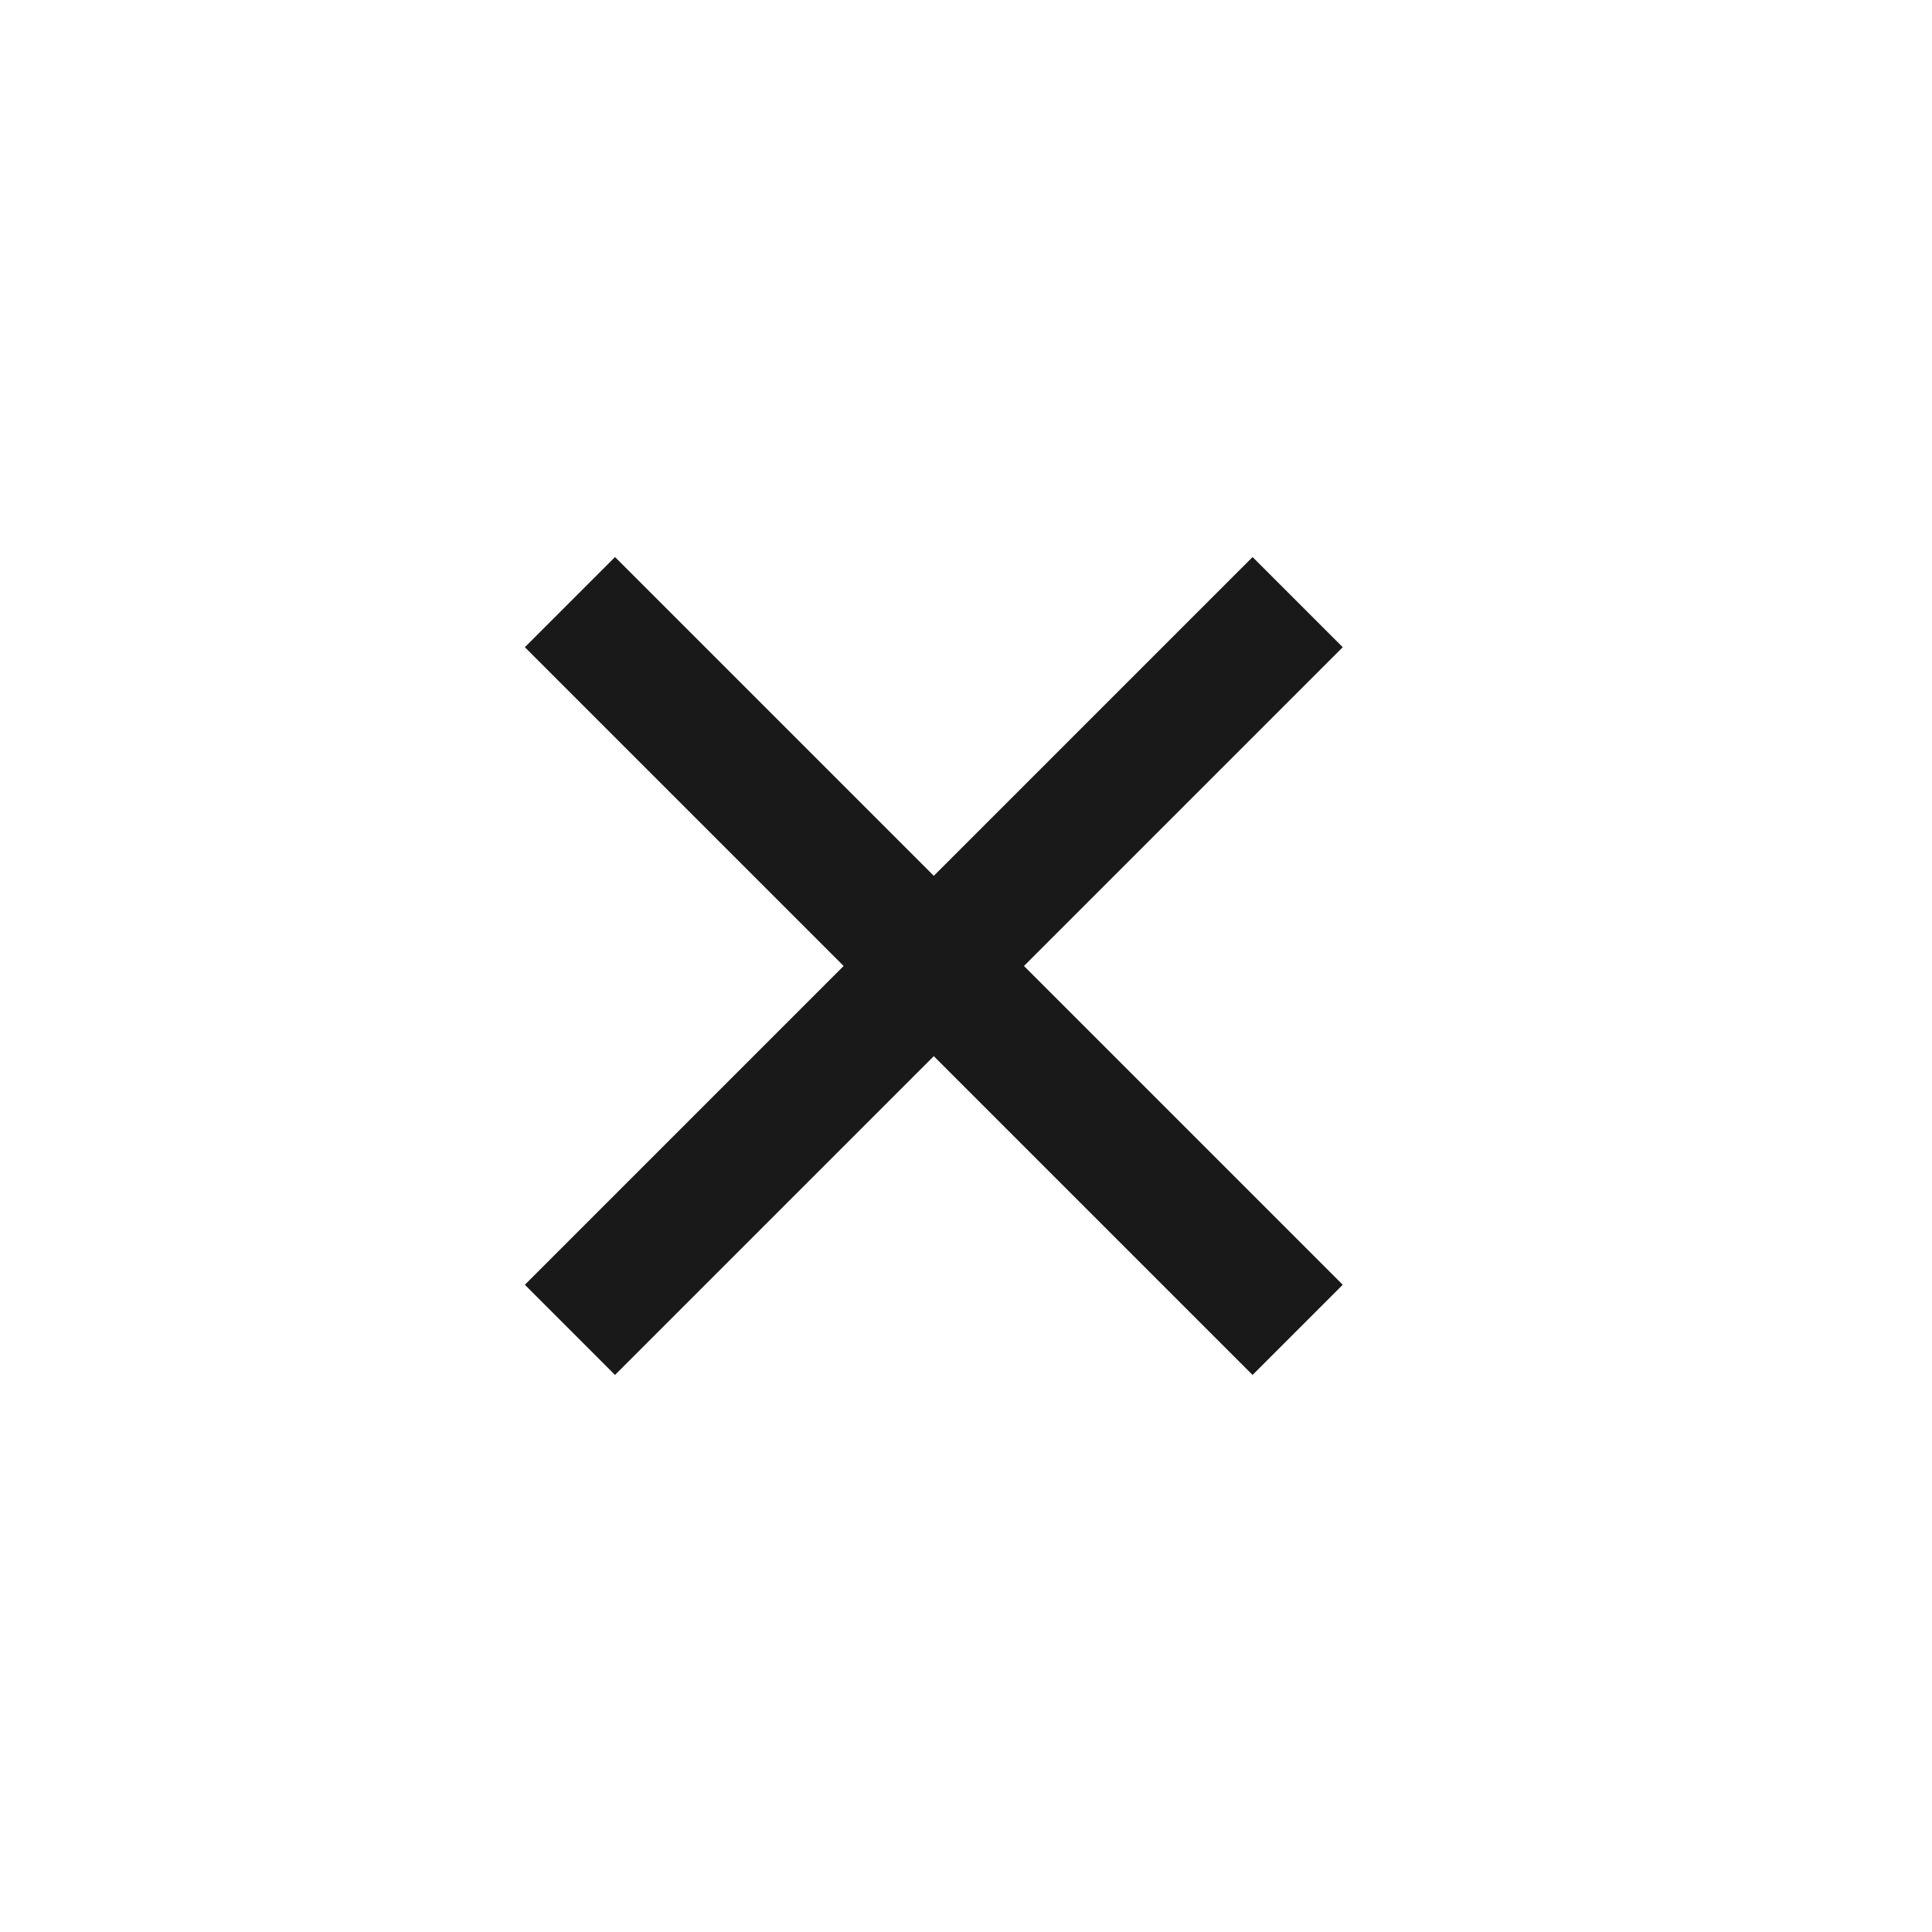 <svg width="60" height="60" xmlns="http://www.w3.org/2000/svg">

 <g>
  <title>background</title>
  <rect fill="none" id="canvas_background" height="62" width="62" y="-1" x="-1"/>
 </g>
 <g>
  <title>Layer 1</title>
  <polygon id="svg_1" points="38.9,17.3 29,27.2 19.1,17.3 16.3,20.1 26.2,30 16.3,39.9 19.1,42.7 29,32.8 38.9,42.7 41.7,39.9   31.8,30 41.7,20.1 " fill="#191919"/>
 </g>
</svg>
